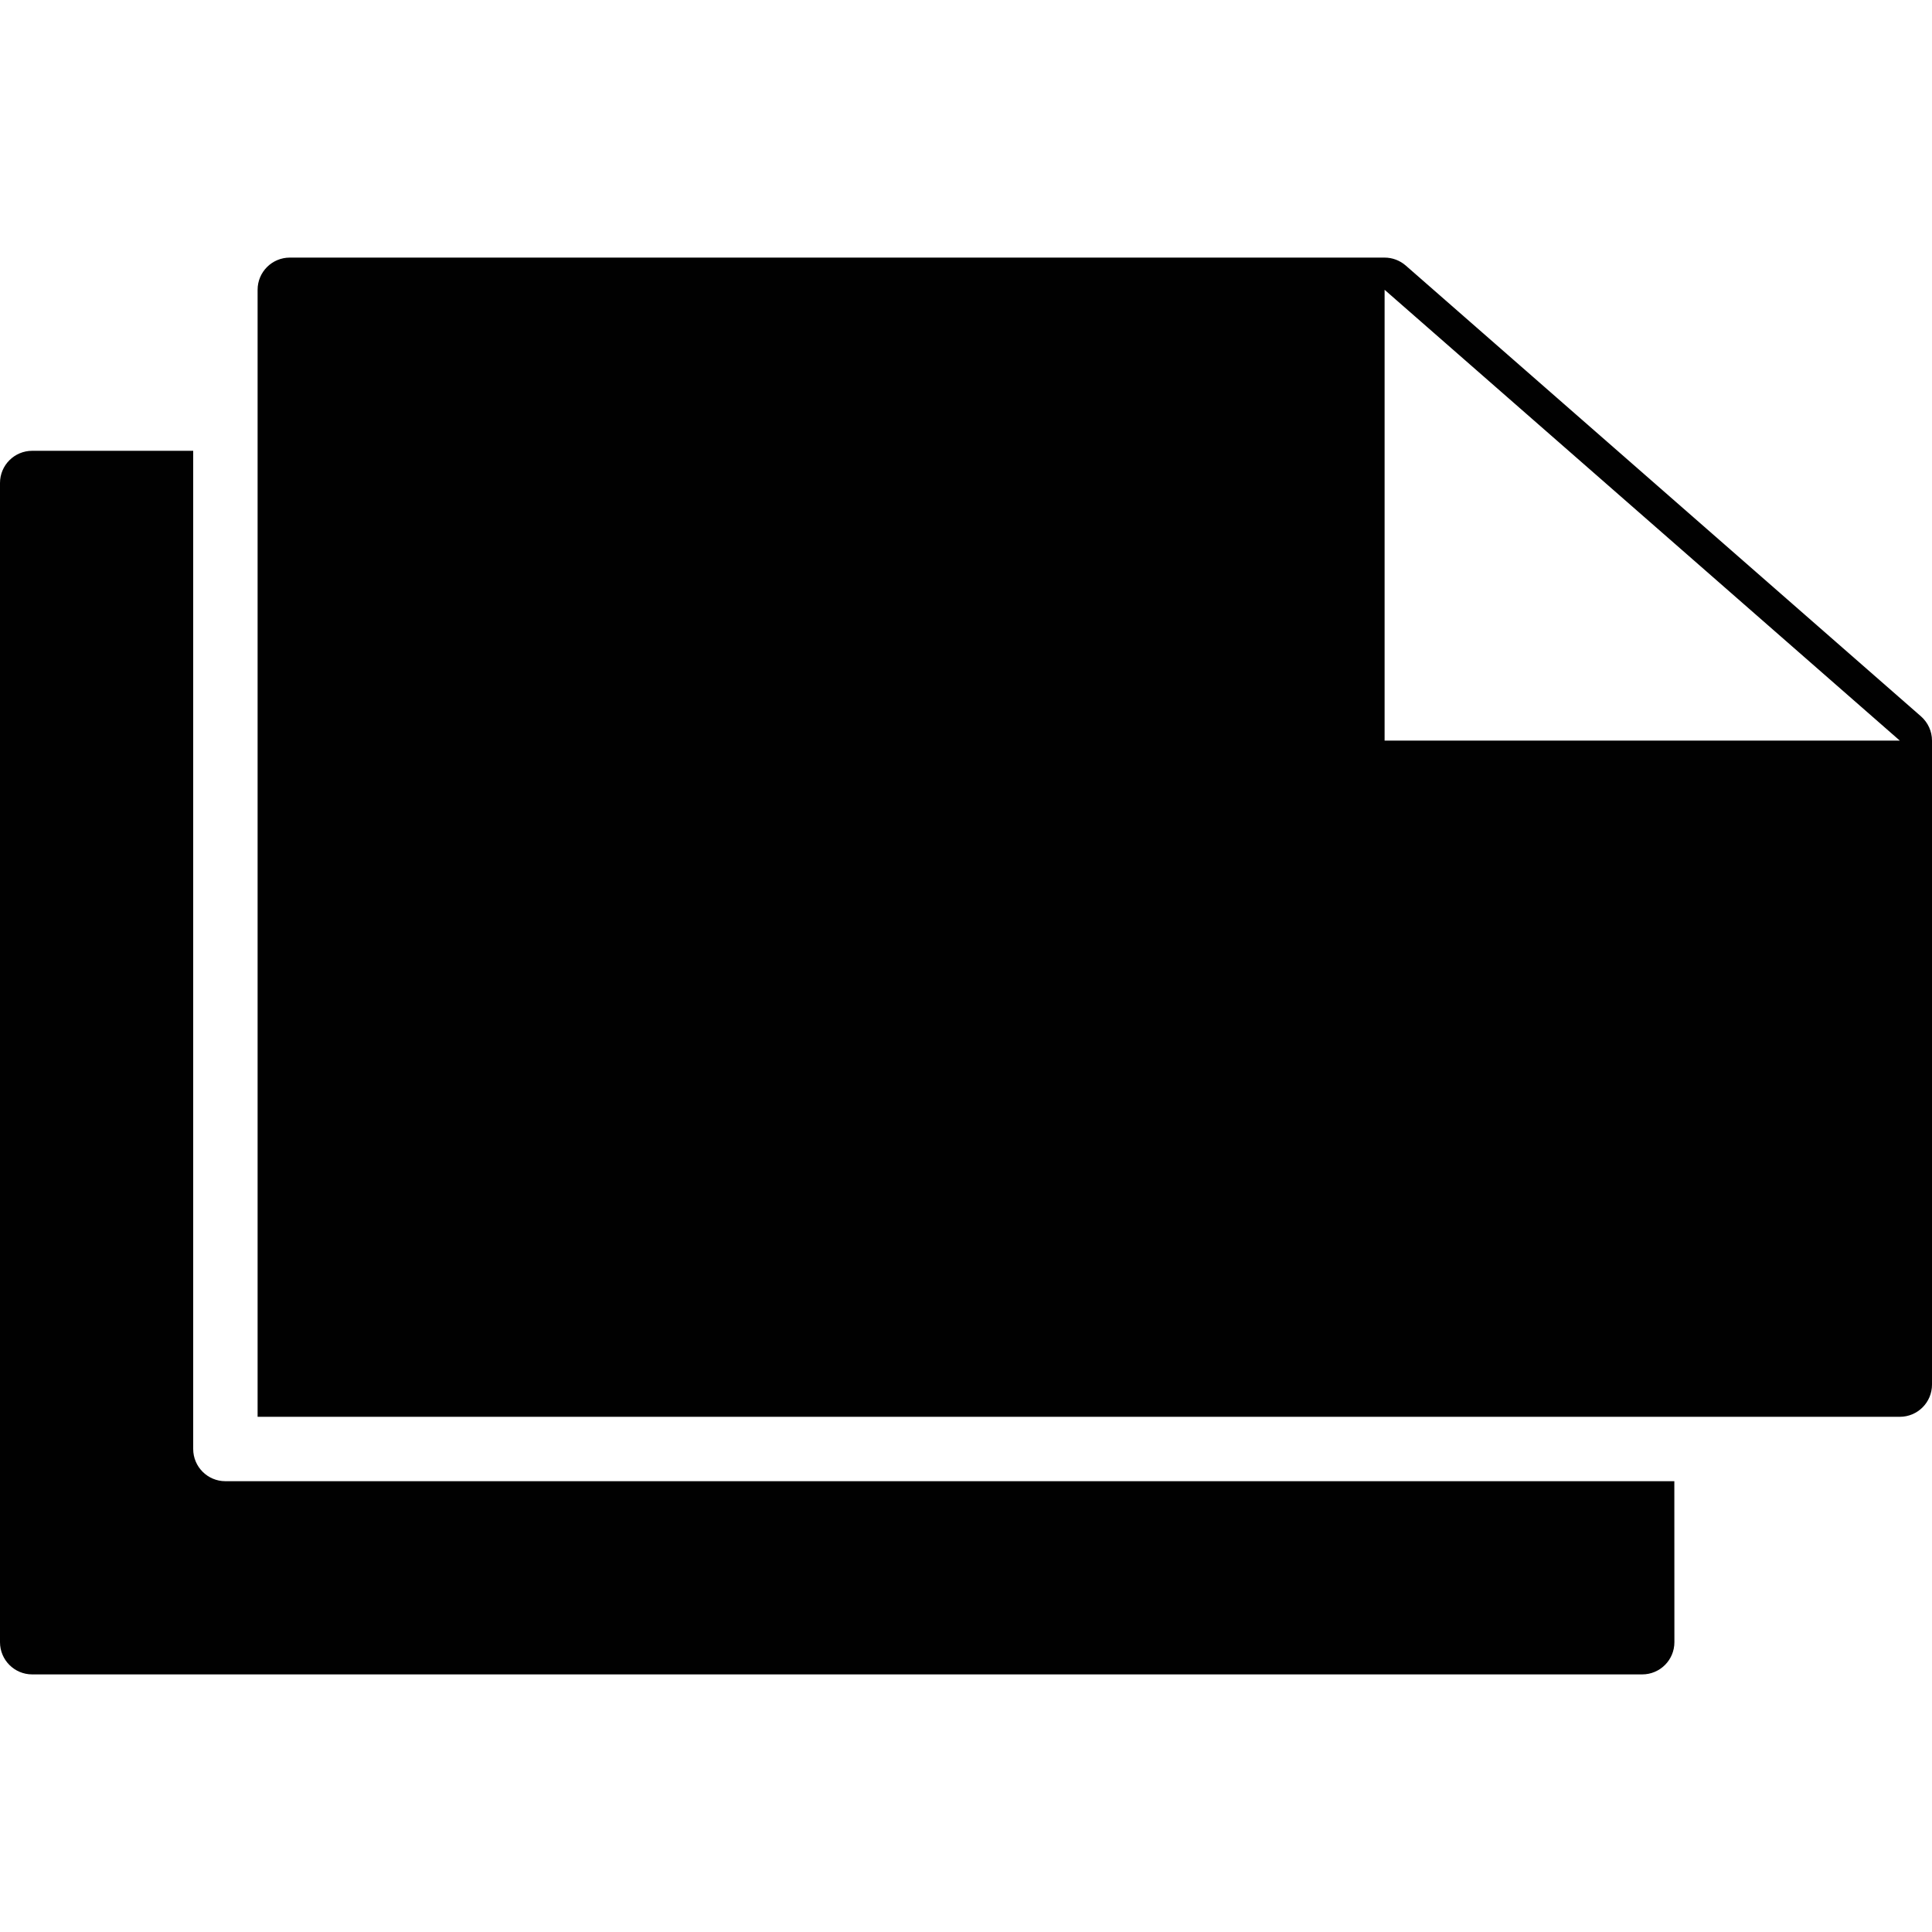 <?xml version="1.0" encoding="utf-8"?>
<!-- Generator: Adobe Illustrator 17.0.0, SVG Export Plug-In . SVG Version: 6.00 Build 0)  -->
<!DOCTYPE svg PUBLIC "-//W3C//DTD SVG 1.1//EN" "http://www.w3.org/Graphics/SVG/1.1/DTD/svg11.dtd">
<svg version="1.1" id="Layer_2" xmlns="http://www.w3.org/2000/svg" xmlns:xlink="http://www.w3.org/1999/xlink" x="0px" y="0px"
	 width="60px" height="60px" viewBox="0 0 60 60" enable-background="new 0 0 60 60" xml:space="preserve">
<g>
	<path fill="#010101" d="M7,46c-0.552,0-1-0.447-1-1V14H1c-0.552,0-1,0.447-1,1v36c0,0.553,0.448,1,1,1h50c0.552,0,1-0.447,1-1
		l-0.002-5H7z"/>
	<path fill="#010101" d="M59.661,22.25L43.656,8.246C43.474,8.088,43.241,8,43,8H9C8.448,8,8,8.447,8,9v34v1h1h50
		c0.552,0,1-0.447,1-1V23C60,22.713,59.876,22.441,59.661,22.25z M43,23V9l16,14H43z"/>
</g>
</svg>
